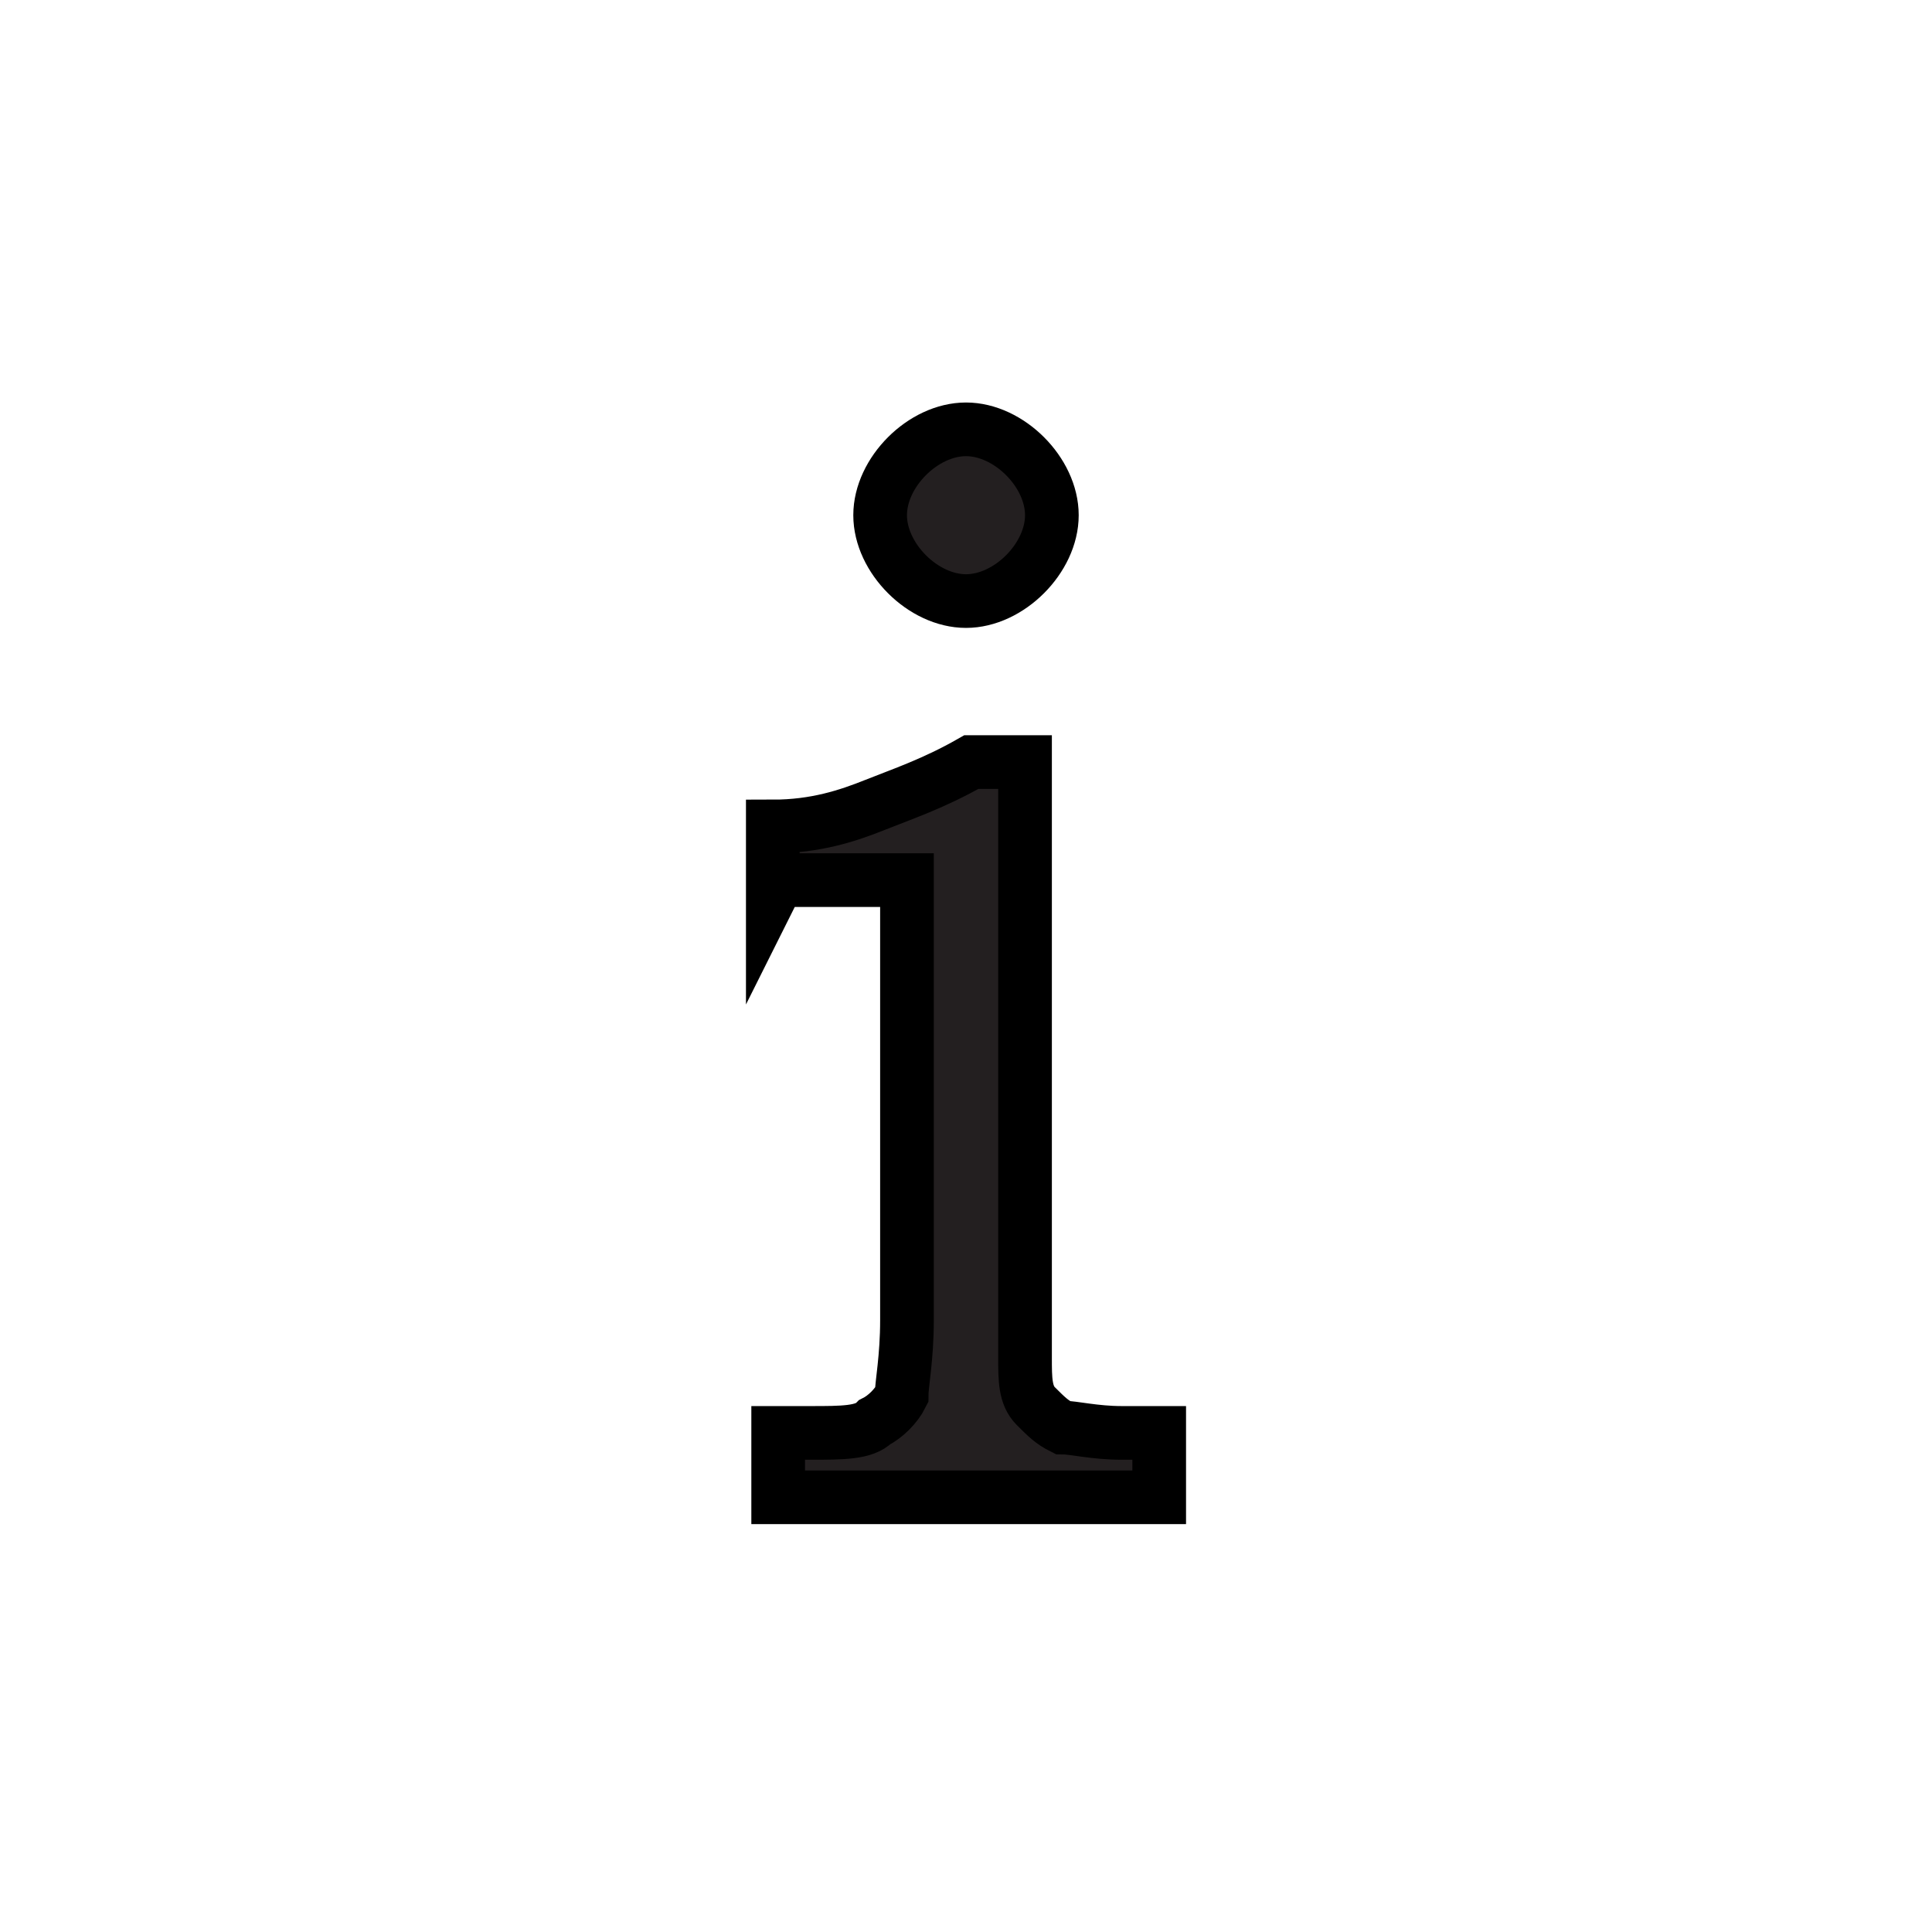 <?xml version="1.0" encoding="UTF-8"?>
<svg id="Layer_2" data-name="Layer 2" xmlns="http://www.w3.org/2000/svg" viewBox="0 0 36 36">
  <g id="Layer_2-2" data-name="Layer 2">
    <g>
      <path d="M14.4,16.6v-1.2c.8,0,1.4-.2,1.9-.4.5-.2,1.1-.4,1.8-.8h1v11.1c0,.4,0,.7.2.9s.3.3.5.4c.2,0,.6.1,1.1.1h.7v1.2h-7.1v-1.2h.6c.6,0,1,0,1.2-.2.2-.1.4-.3.5-.5,0-.2.1-.7.1-1.4v-8.2h-2.4ZM18,8c.4,0,.8.2,1.1.5.3.3.5.7.5,1.1s-.2.8-.5,1.1c-.3.3-.7.5-1.1.5s-.8-.2-1.1-.5c-.3-.3-.5-.7-.5-1.1s.2-.8.5-1.1c.3-.3.7-.5,1.1-.5Z" fill="#231f20" stroke="#000" stroke-miterlimit="10"/>
      <rect width="36" height="36" fill="none"/>
    </g>
  </g>
</svg>
